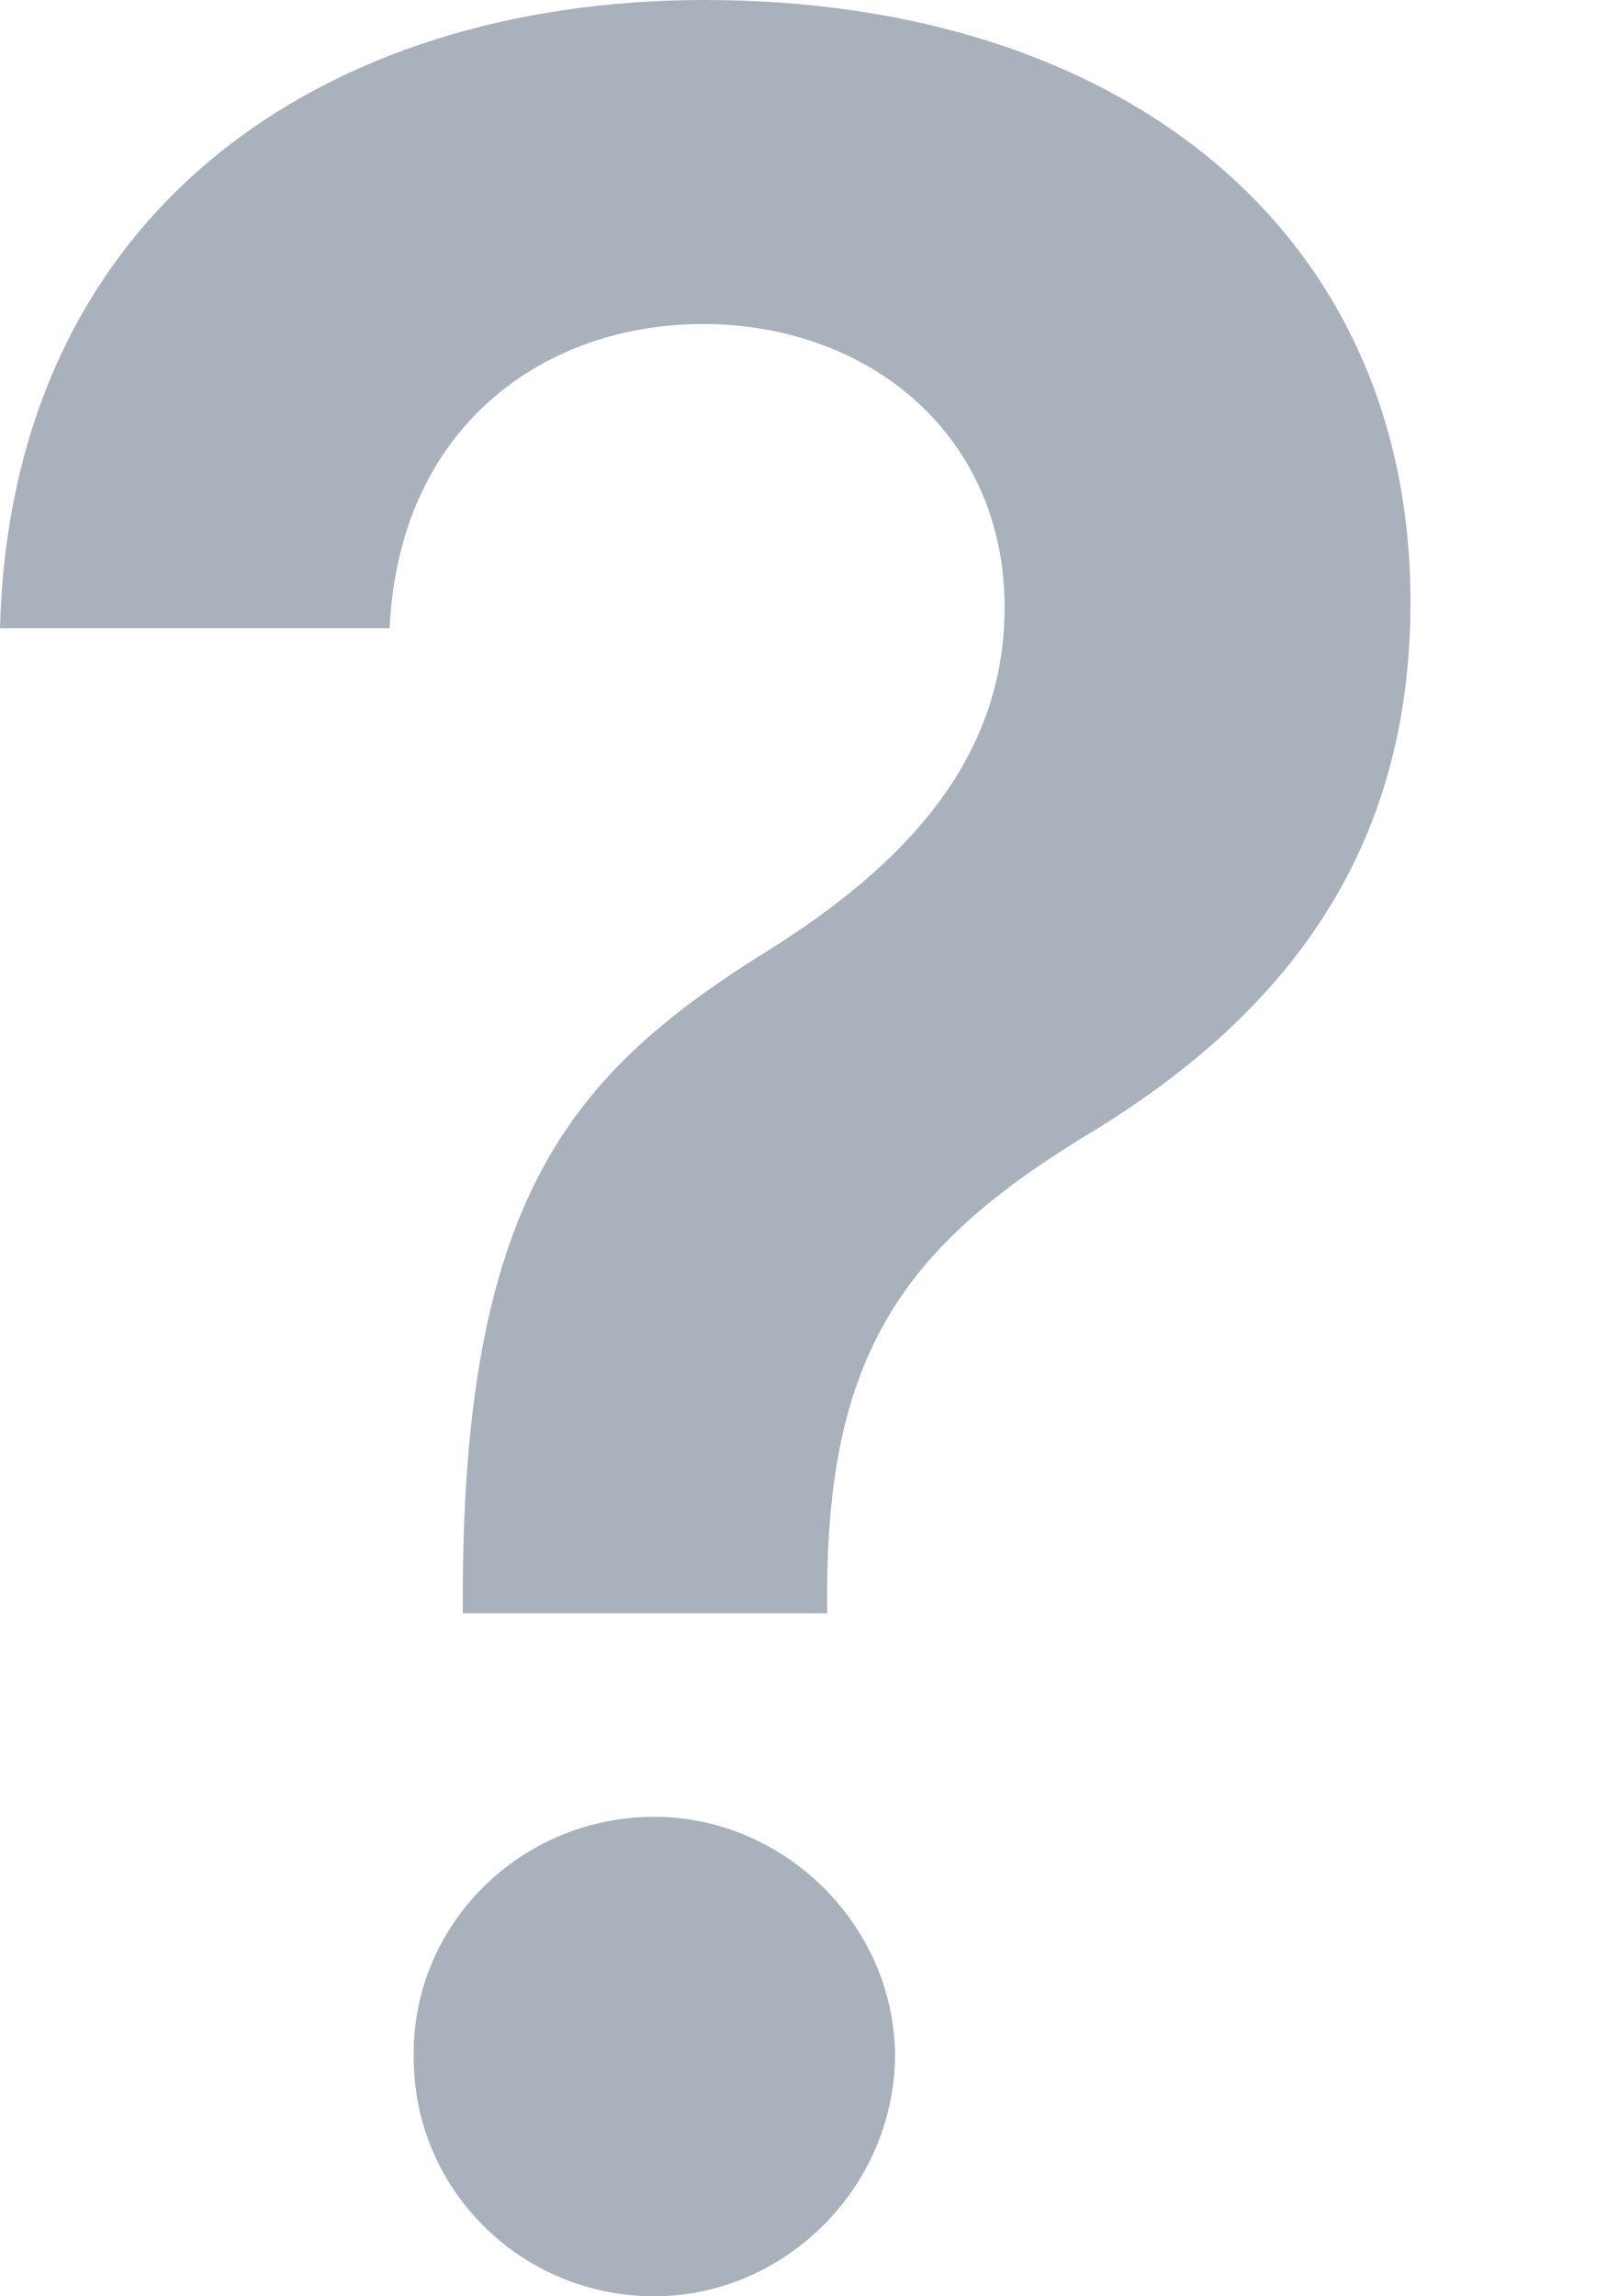 <svg width="7" height="10" viewBox="0 0 7 10" fill="none" xmlns="http://www.w3.org/2000/svg">
<path d="M2.016 7.026H3.603V6.902C3.613 5.891 3.942 5.429 4.719 4.952C5.596 4.428 6.144 3.713 6.144 2.622C6.144 1.01 4.89 0 3.07 0C1.401 0 0.048 0.925 0 2.736H1.697C1.74 1.84 2.388 1.411 3.06 1.411C3.789 1.411 4.376 1.897 4.376 2.645C4.376 3.313 3.932 3.77 3.356 4.133C2.512 4.657 2.026 5.186 2.016 6.902V7.026ZM2.85 10C3.413 10 3.894 9.533 3.899 8.951C3.894 8.379 3.413 7.912 2.85 7.912C2.269 7.912 1.797 8.379 1.802 8.951C1.797 9.533 2.269 10 2.85 10Z" fill="#A8B1BC"/>
</svg>
